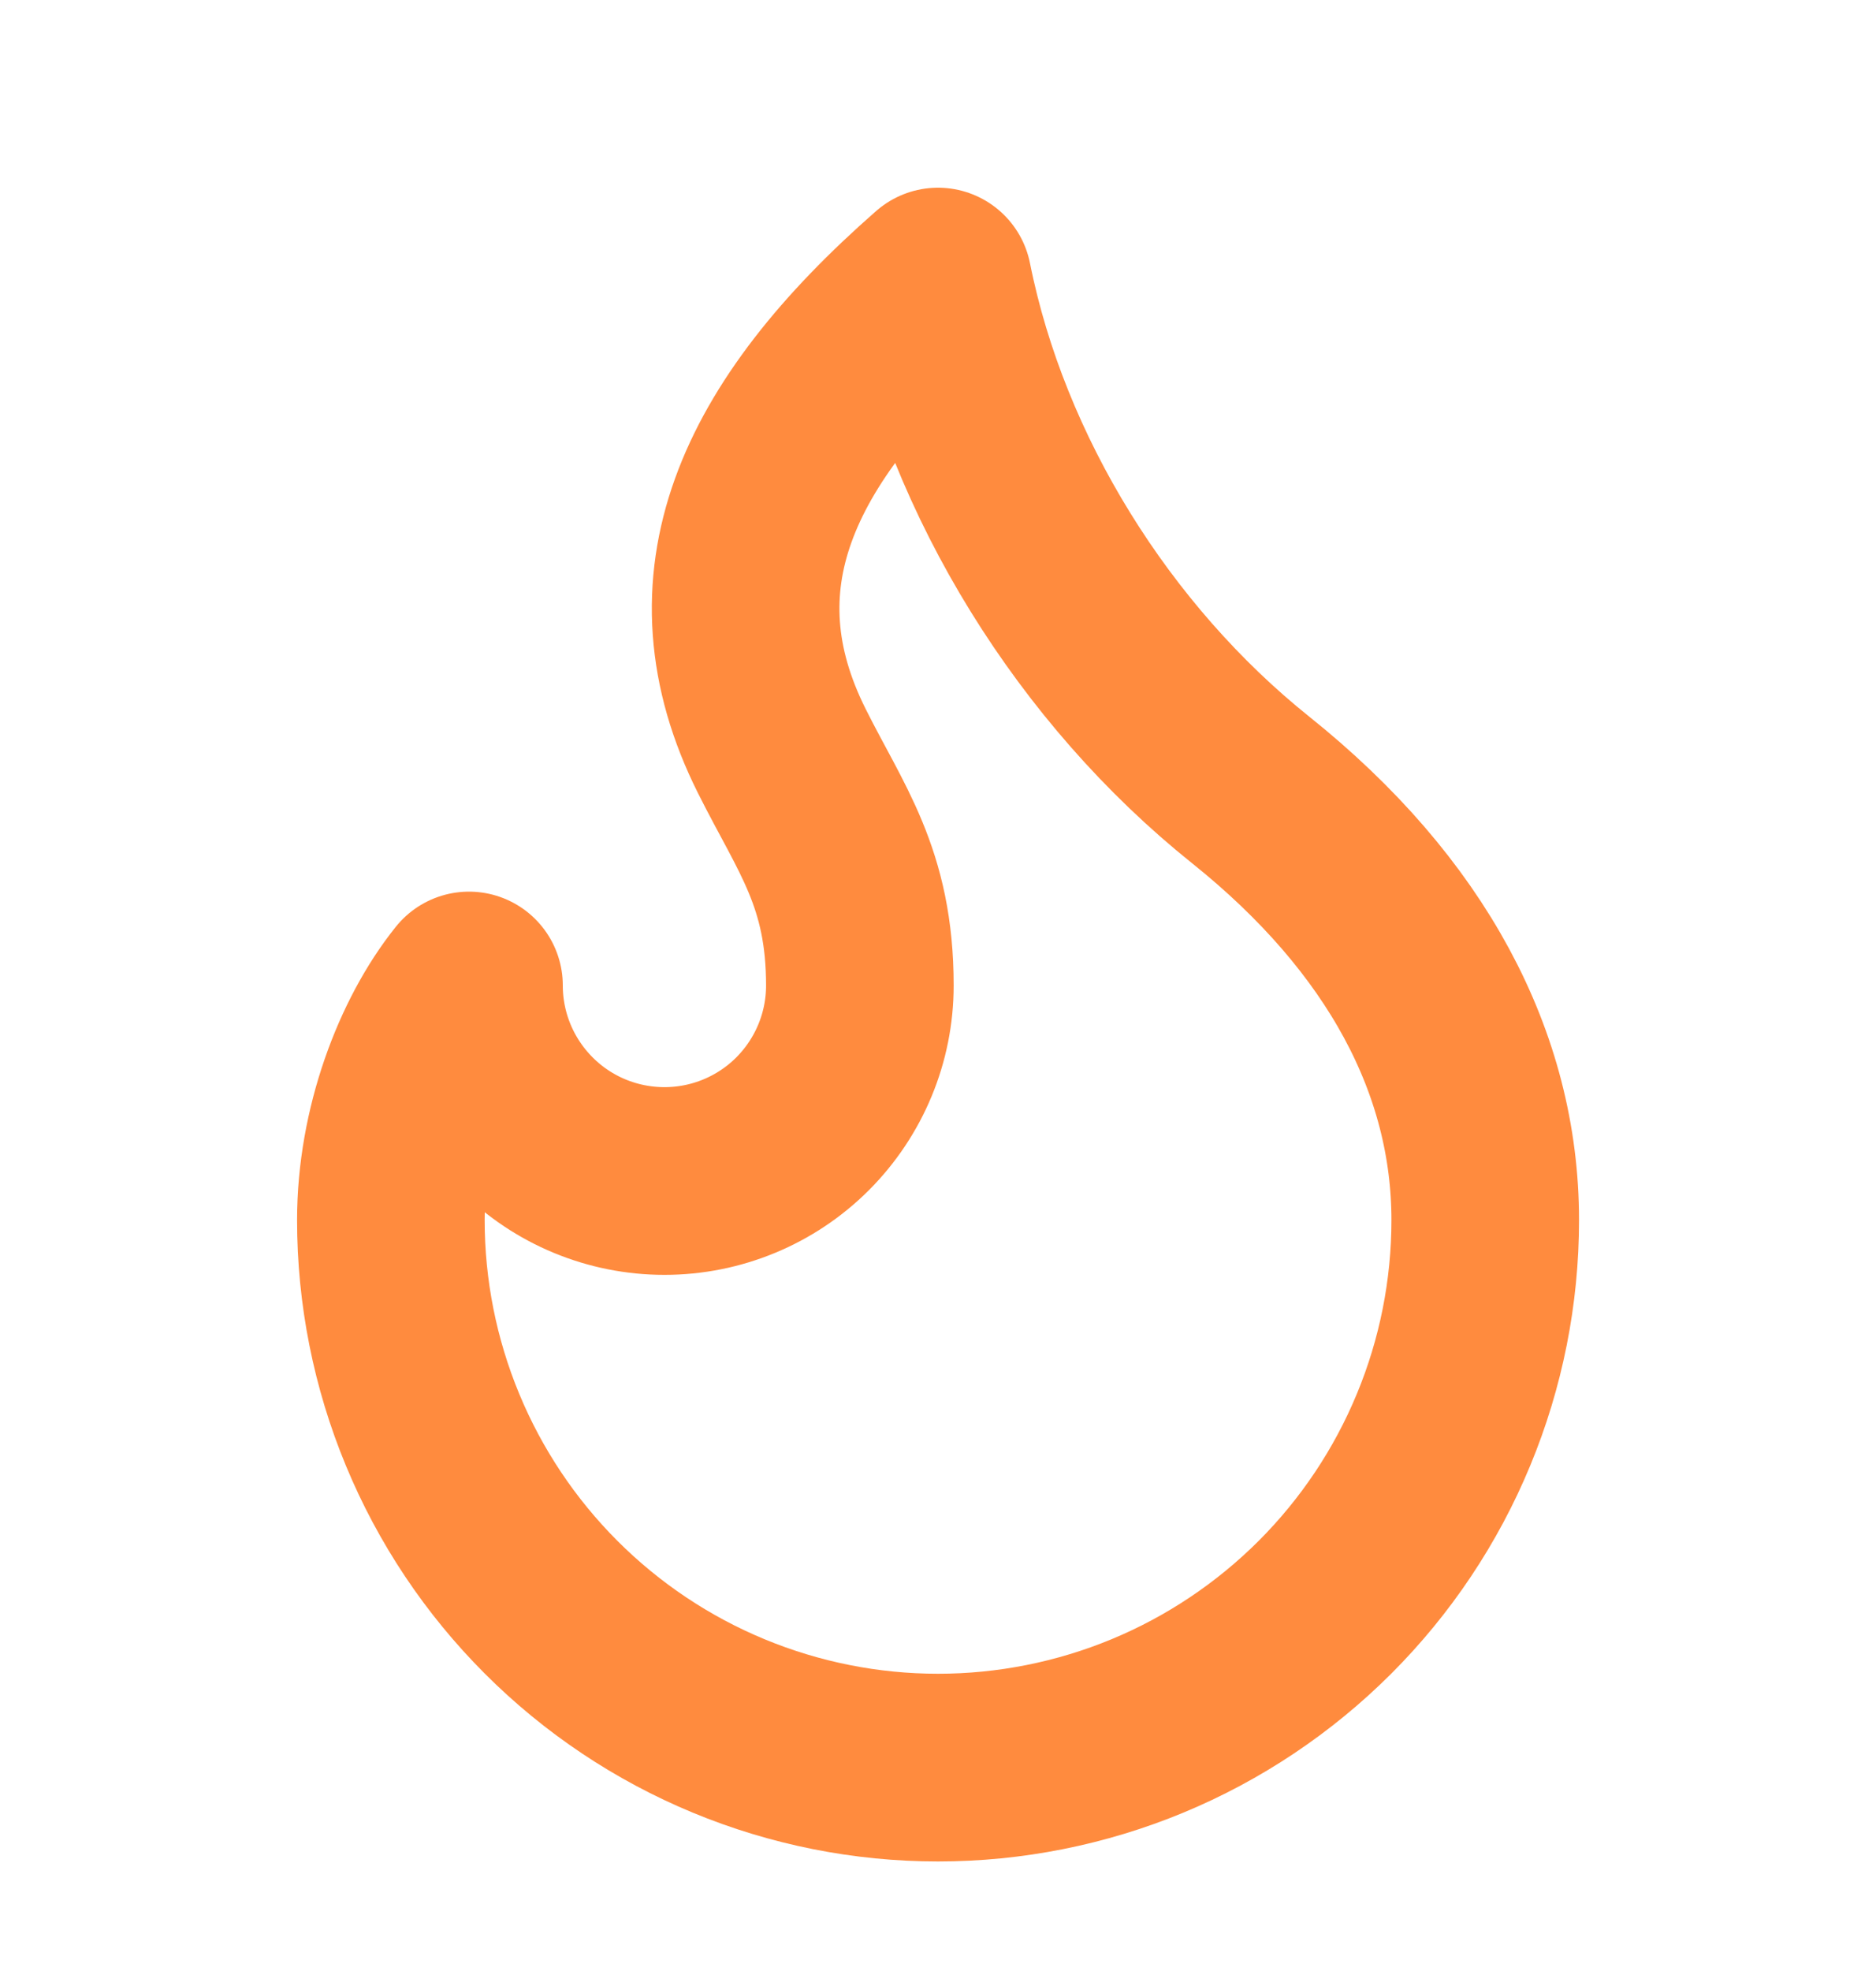 <svg width="20" height="21" viewBox="0 0 20 21" fill="none" xmlns="http://www.w3.org/2000/svg">
<path d="M7.084 12.583C7.636 12.583 8.166 12.364 8.557 11.973C8.947 11.582 9.167 11.053 9.167 10.5C9.167 9.35 8.75 8.833 8.334 8C7.44 6.214 8.147 4.622 10 3C10.417 5.083 11.667 7.083 13.334 8.417C15 9.75 15.834 11.333 15.834 13C15.834 13.766 15.683 14.525 15.39 15.232C15.097 15.94 14.667 16.583 14.125 17.125C13.583 17.666 12.94 18.096 12.233 18.389C11.525 18.682 10.766 18.833 10 18.833C9.234 18.833 8.476 18.682 7.768 18.389C7.06 18.096 6.417 17.666 5.876 17.125C5.334 16.583 4.904 15.94 4.611 15.232C4.318 14.525 4.167 13.766 4.167 13C4.167 12.039 4.528 11.088 5 10.5C5 11.053 5.22 11.582 5.611 11.973C6.001 12.364 6.531 12.583 7.084 12.583Z" stroke="#FF8B3E" stroke-width="2" stroke-linecap="round" stroke-linejoin="round"/>
</svg>
